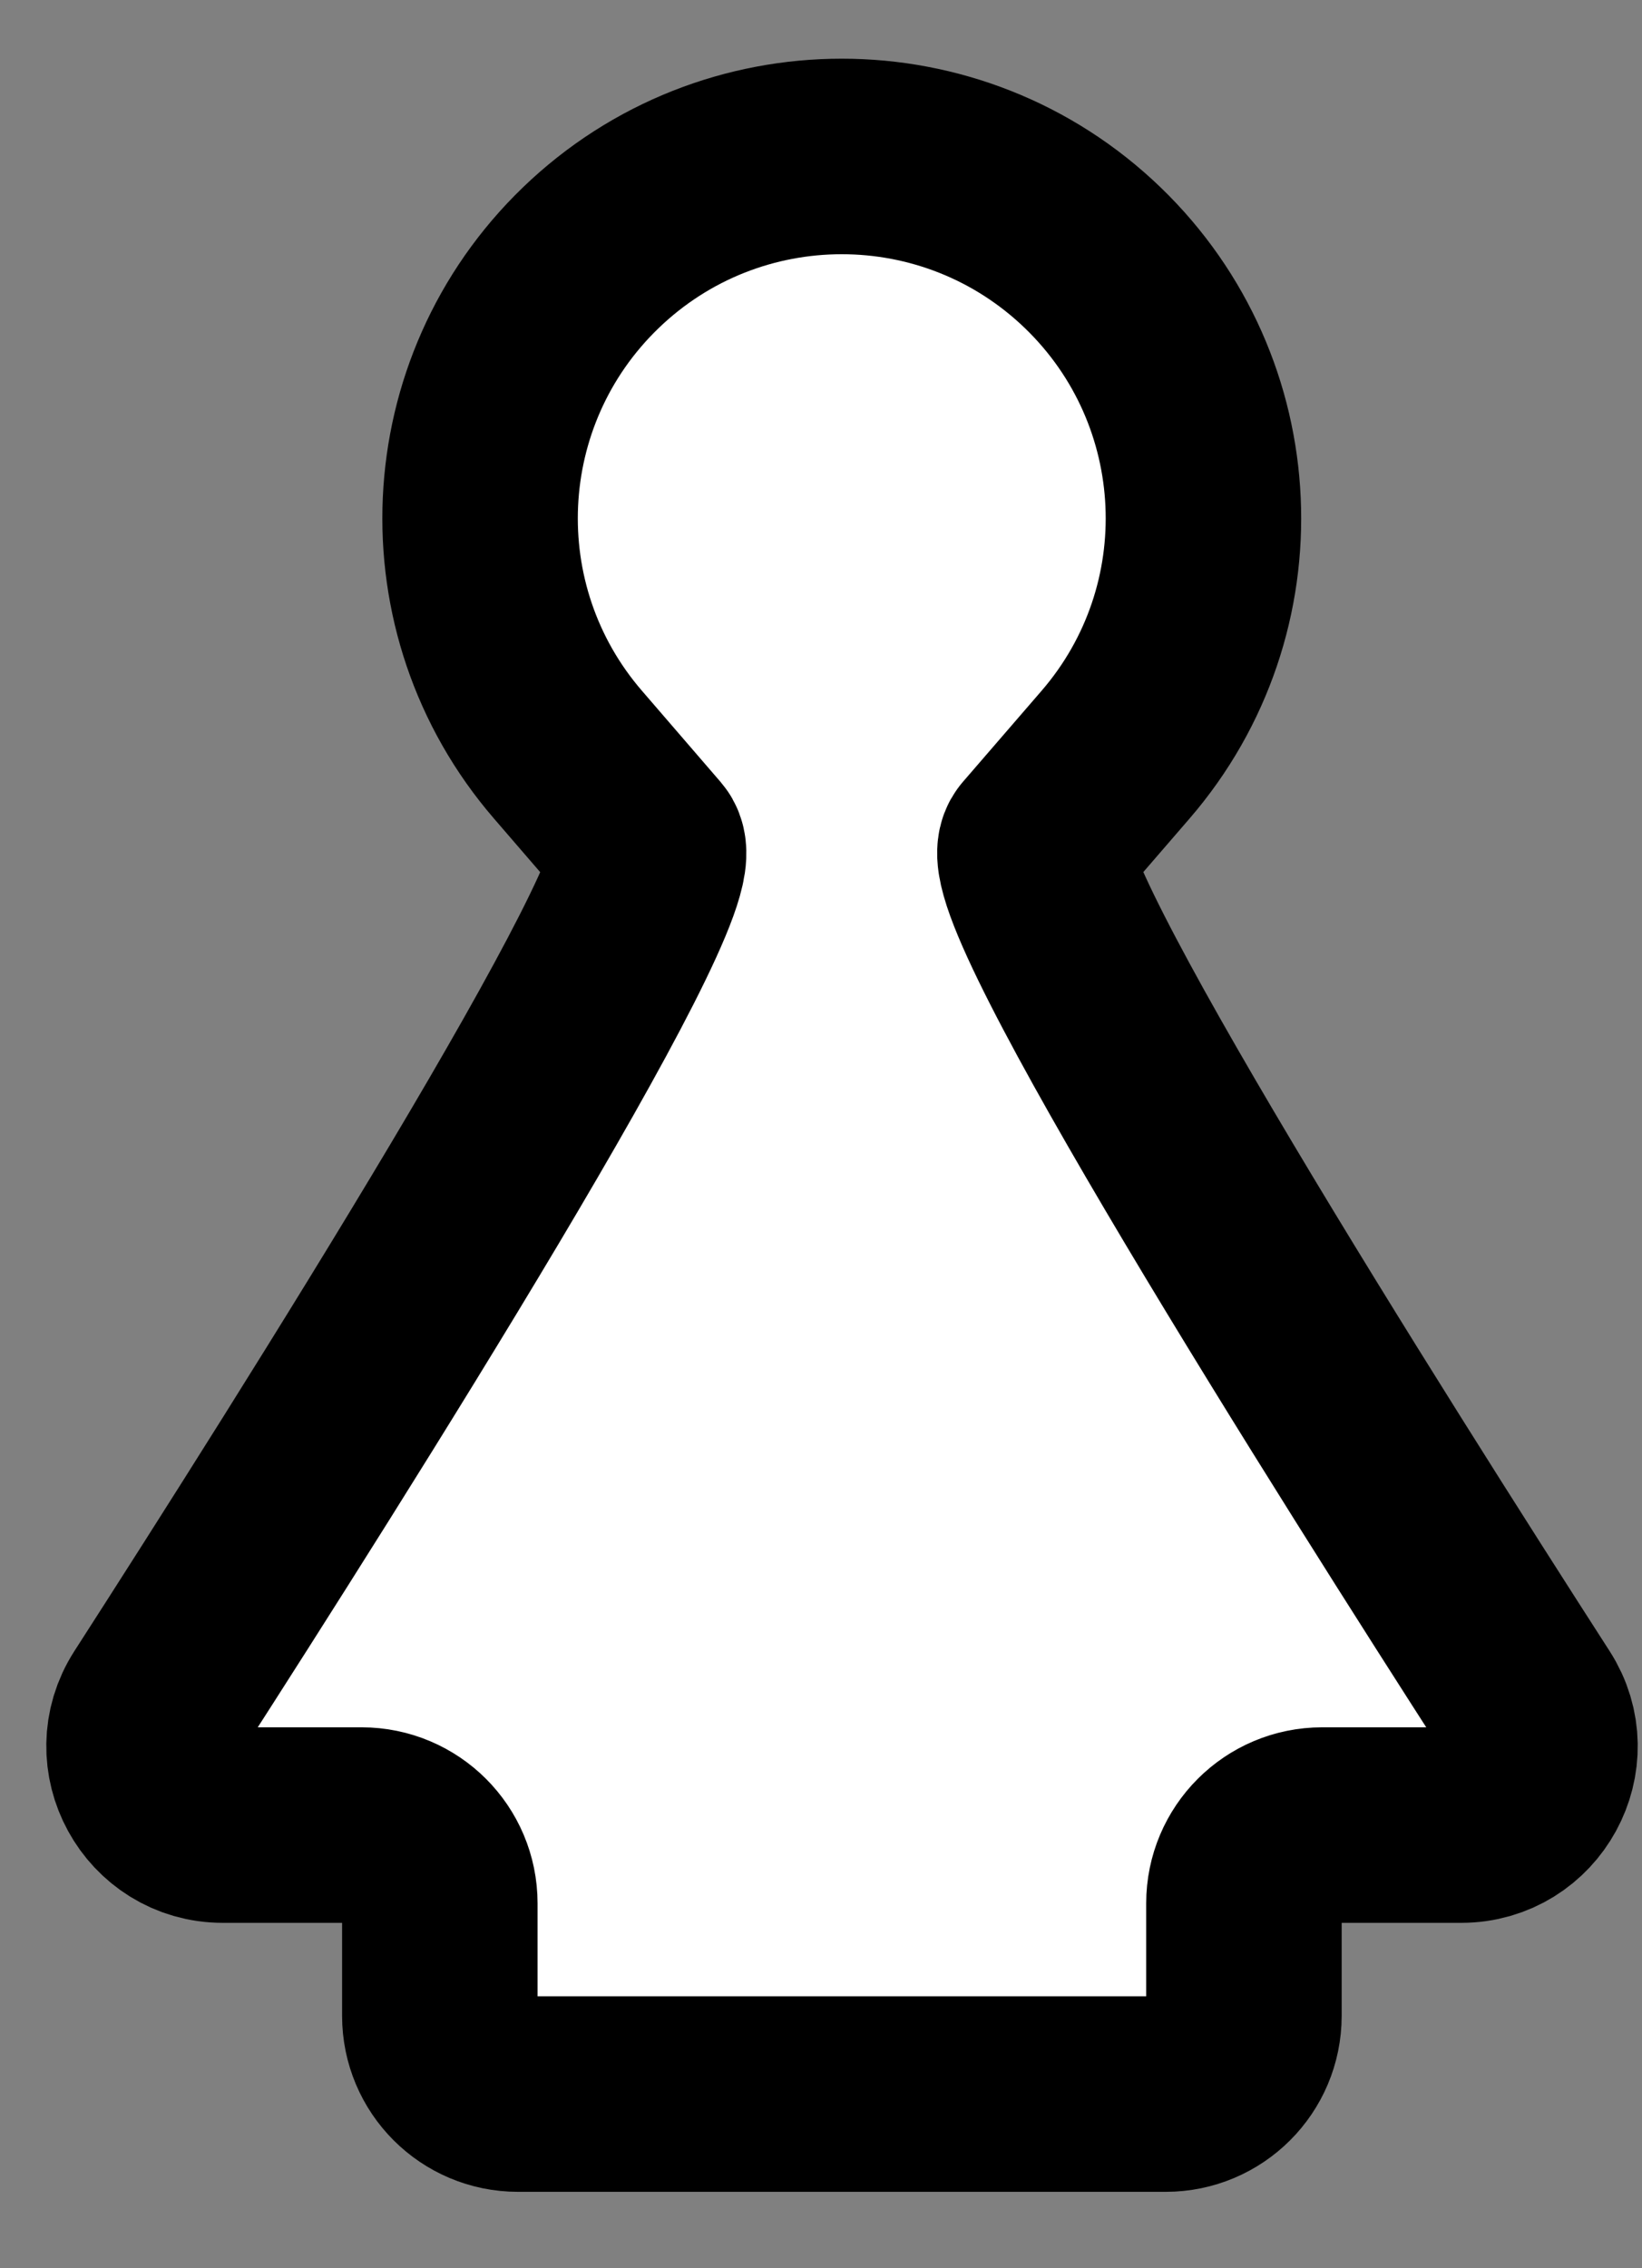 <svg width="21" height="29" viewBox="0 0 21 29" fill="none" xmlns="http://www.w3.org/2000/svg">
<rect x="0" y="0" width="21" height="29" fill="#808080" stroke="none"/>
<path d="M8.27 10.815L7.265 9.65C5.659 7.792 5.787 5.002 7.554 3.297C9.346 1.568 12.185 1.568 13.977 3.297C15.744 5.002 15.872 7.792 14.266 9.65L13.261 10.813C12.854 11.284 17.444 18.538 19.534 21.785C19.965 22.453 19.483 23.334 18.688 23.334H16.909C16.357 23.334 15.909 23.782 15.909 24.334V25.773C15.909 26.325 15.461 26.773 14.909 26.773H6.625C6.072 26.773 5.625 26.325 5.625 25.773V24.334C5.625 23.782 5.177 23.334 4.625 23.334H2.85C2.055 23.334 1.573 22.453 2.003 21.785C4.091 18.54 8.676 11.287 8.27 10.815Z" fill="white" stroke="black" stroke-width="2.5" stroke-linecap="round" stroke-linejoin="round"/>
</svg>
